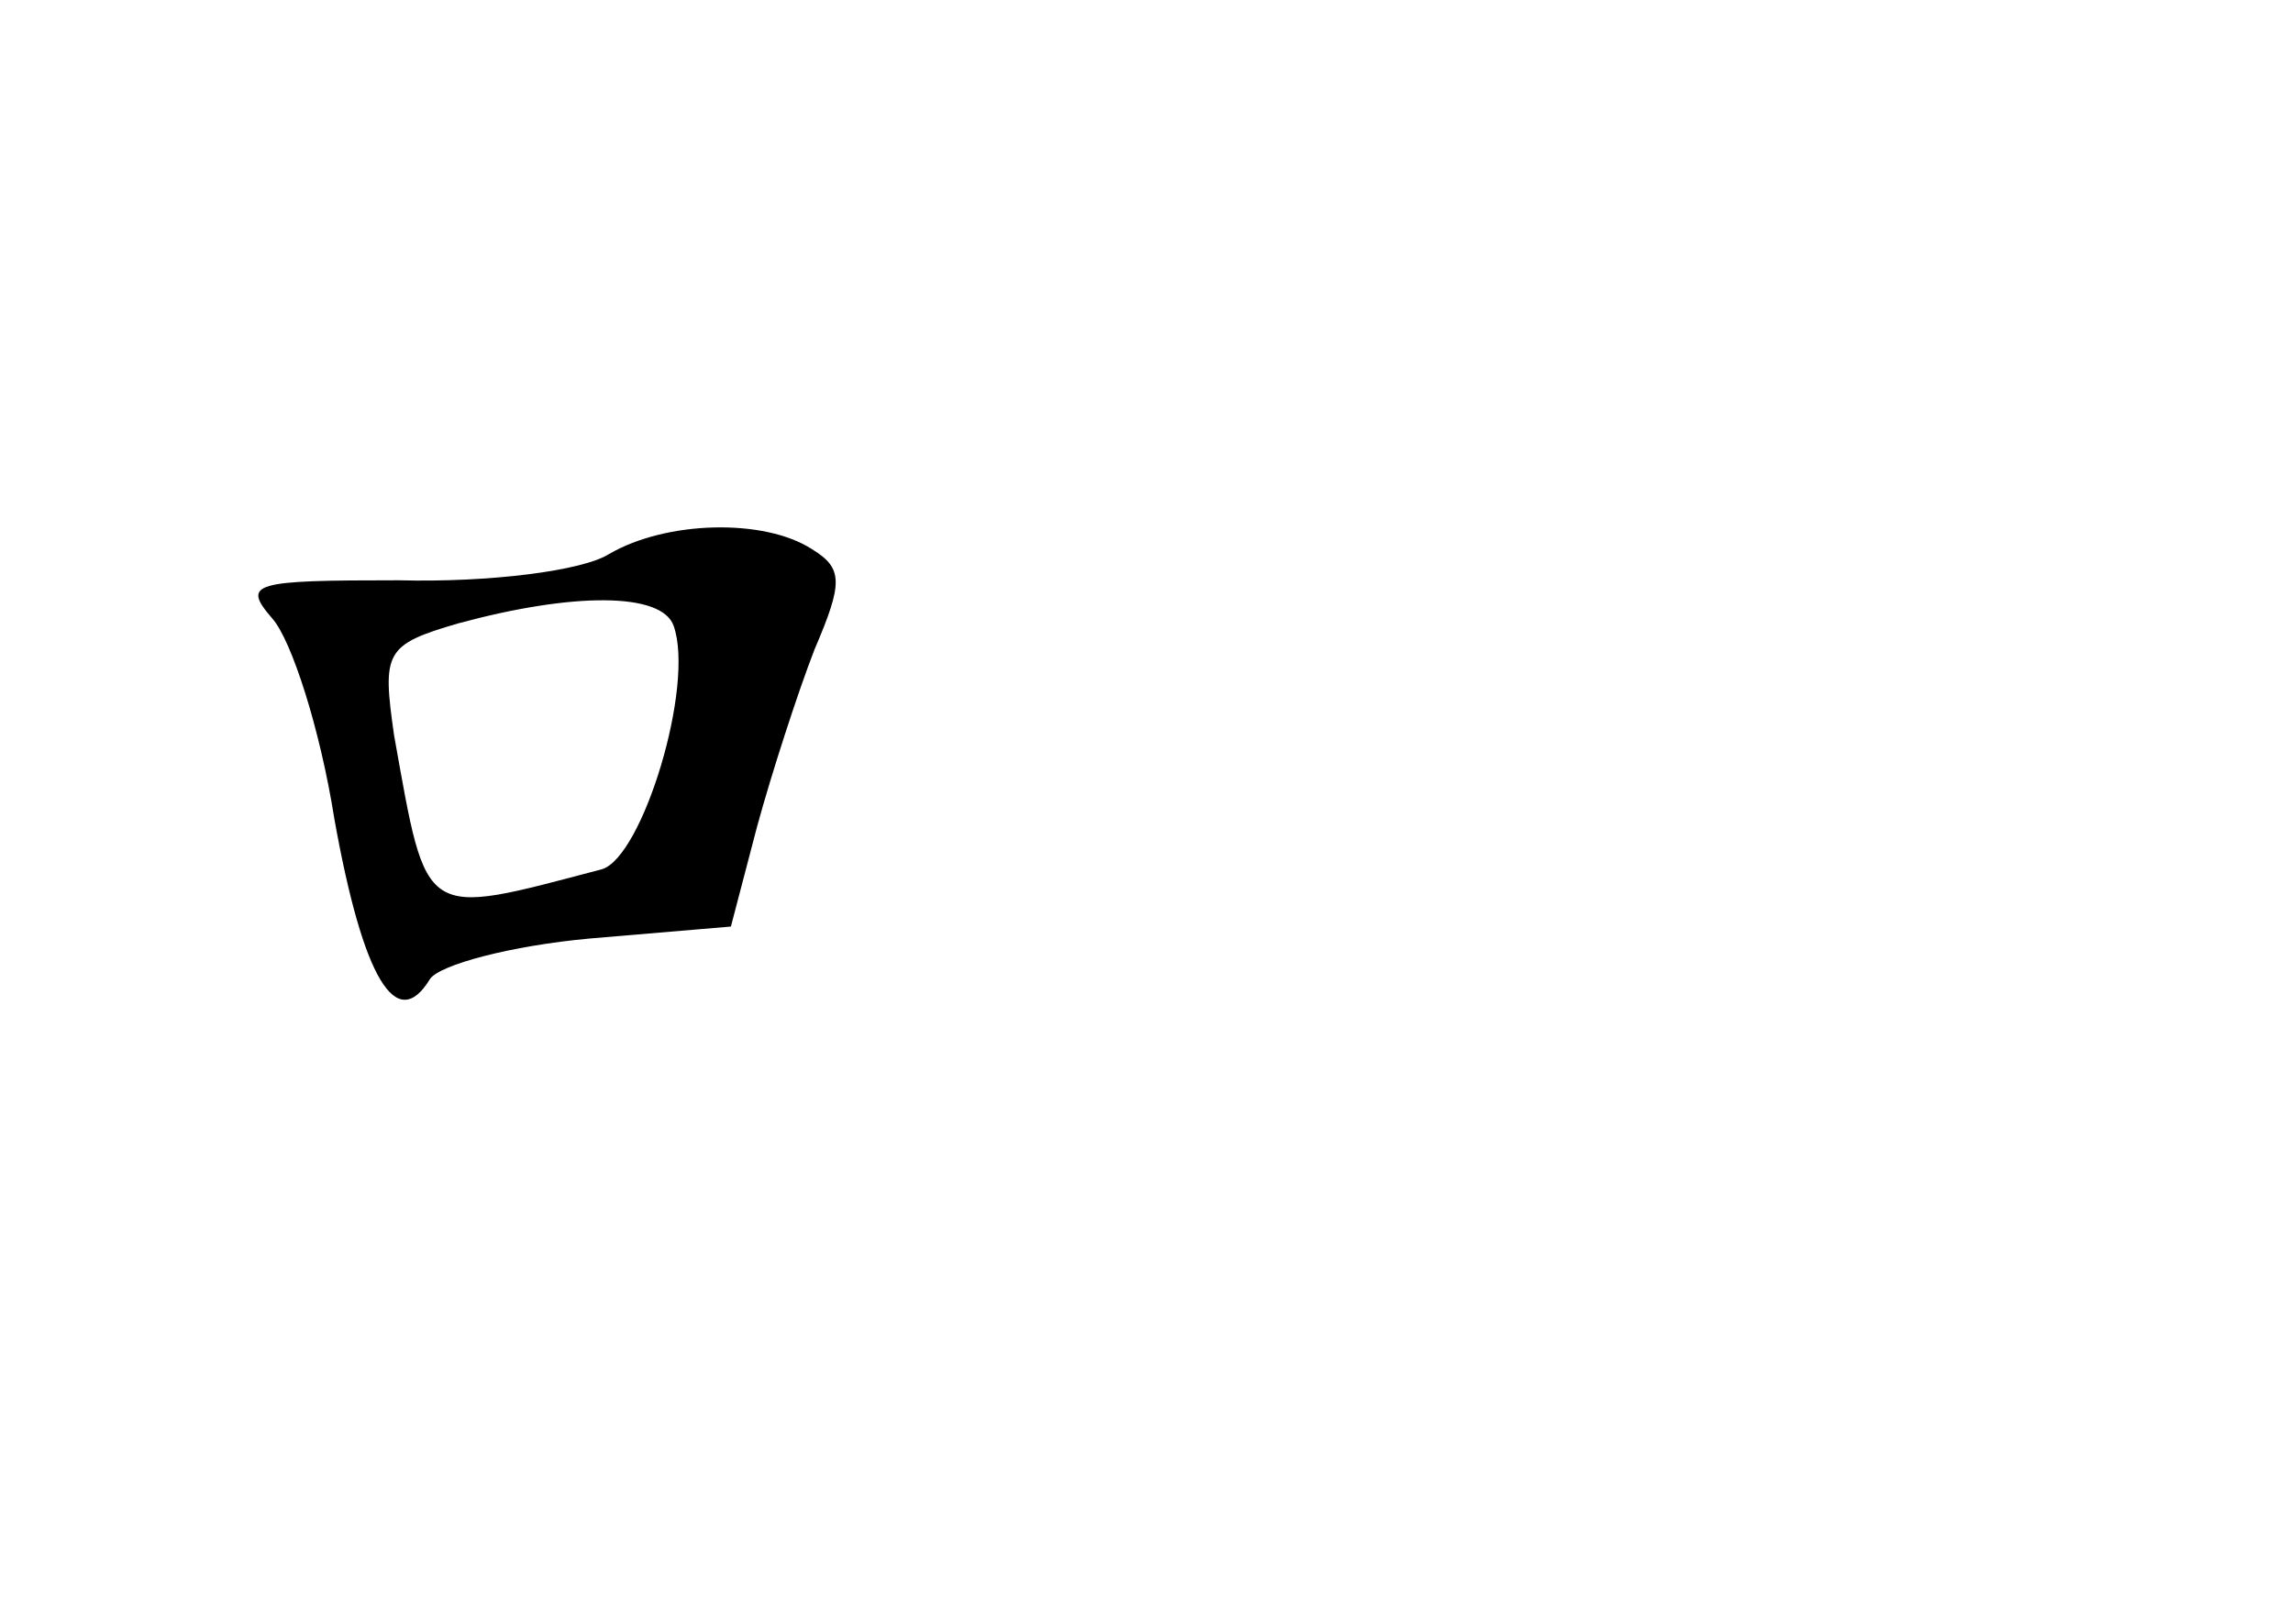 <?xml version="1.0" standalone="no"?>
<!DOCTYPE svg PUBLIC "-//W3C//DTD SVG 20010904//EN"
 "http://www.w3.org/TR/2001/REC-SVG-20010904/DTD/svg10.dtd">
<svg version="1.0" xmlns="http://www.w3.org/2000/svg"
 width="96pt" height="68pt" viewBox="0 0 96 68"
 preserveAspectRatio="xMidYMid meet">
<g transform="translate(0,68) scale(0.1,-0.1)"
fill="#000000" stroke="none">
<path d="M255 448 c-11 -7 -50 -12 -88 -11 -61 0 -66 -1 -53 -16 8 -9 20 -46
26 -84 12 -67 26 -90 40 -67 4 6 34 14 67 17 l59 5 11 42 c6 22 17 56 24 74
12 28 12 34 -1 42 -20 13 -61 12 -85 -2z m27 -30 c9 -25 -13 -97 -30 -102 -76
-20 -73 -22 -87 56 -5 35 -4 38 27 47 48 13 85 13 90 -1z"/>
</g>
</svg>
